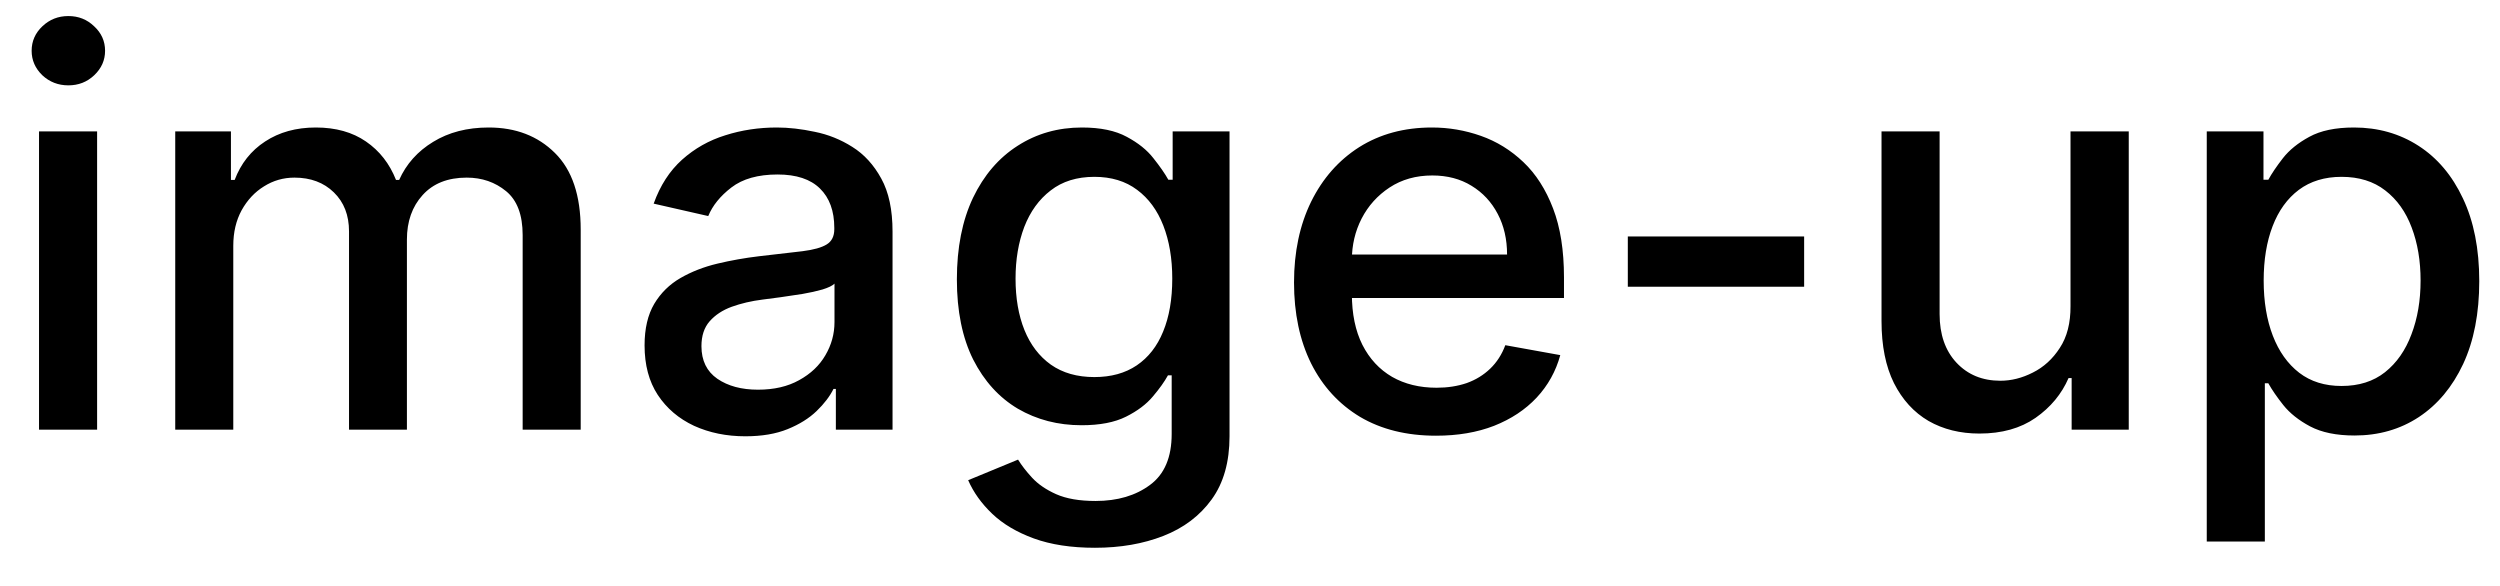 <svg width="64" height="15" viewBox="0 0 64 15" fill="none" xmlns="http://www.w3.org/2000/svg">
<path d="M0.999 11V3.364H2.486V11H0.999ZM1.75 2.185C1.491 2.185 1.269 2.099 1.084 1.927C0.902 1.751 0.81 1.542 0.81 1.3C0.81 1.055 0.902 0.846 1.084 0.674C1.269 0.498 1.491 0.411 1.75 0.411C2.009 0.411 2.229 0.498 2.411 0.674C2.597 0.846 2.69 1.055 2.69 1.3C2.69 1.542 2.597 1.751 2.411 1.927C2.229 2.099 2.009 2.185 1.75 2.185ZM4.486 11V3.364H5.912V4.607H6.007C6.166 4.186 6.426 3.857 6.787 3.622C7.149 3.384 7.581 3.264 8.085 3.264C8.595 3.264 9.023 3.384 9.368 3.622C9.716 3.861 9.973 4.189 10.138 4.607H10.218C10.4 4.199 10.69 3.874 11.088 3.632C11.486 3.387 11.96 3.264 12.51 3.264C13.203 3.264 13.768 3.481 14.205 3.915C14.646 4.35 14.866 5.004 14.866 5.879V11H13.38V6.018C13.38 5.501 13.239 5.127 12.957 4.895C12.675 4.663 12.339 4.547 11.948 4.547C11.464 4.547 11.088 4.696 10.819 4.994C10.551 5.289 10.417 5.669 10.417 6.133V11H8.935V5.924C8.935 5.51 8.806 5.177 8.547 4.925C8.289 4.673 7.952 4.547 7.538 4.547C7.256 4.547 6.996 4.621 6.758 4.771C6.522 4.916 6.332 5.12 6.186 5.382C6.043 5.644 5.972 5.947 5.972 6.292V11H4.486ZM19.081 11.169C18.597 11.169 18.16 11.079 17.768 10.901C17.377 10.718 17.067 10.455 16.839 10.11C16.613 9.765 16.501 9.343 16.501 8.842C16.501 8.411 16.584 8.057 16.749 7.778C16.915 7.5 17.139 7.28 17.421 7.117C17.702 6.955 18.017 6.832 18.365 6.749C18.713 6.666 19.068 6.603 19.429 6.56C19.886 6.507 20.258 6.464 20.543 6.431C20.828 6.395 21.035 6.337 21.164 6.257C21.293 6.178 21.358 6.048 21.358 5.869V5.835C21.358 5.4 21.235 5.064 20.99 4.825C20.748 4.587 20.387 4.467 19.906 4.467C19.406 4.467 19.011 4.578 18.723 4.8C18.438 5.019 18.241 5.263 18.131 5.531L16.734 5.213C16.9 4.749 17.142 4.375 17.46 4.089C17.782 3.801 18.151 3.592 18.569 3.463C18.986 3.33 19.426 3.264 19.886 3.264C20.191 3.264 20.514 3.301 20.856 3.374C21.201 3.443 21.522 3.572 21.82 3.761C22.122 3.95 22.369 4.22 22.561 4.572C22.753 4.92 22.849 5.372 22.849 5.929V11H21.398V9.956H21.338C21.242 10.148 21.098 10.337 20.905 10.523C20.713 10.708 20.466 10.863 20.165 10.985C19.863 11.108 19.502 11.169 19.081 11.169ZM19.404 9.976C19.815 9.976 20.166 9.895 20.458 9.732C20.753 9.57 20.977 9.358 21.129 9.096C21.285 8.831 21.363 8.547 21.363 8.246V7.261C21.31 7.314 21.207 7.364 21.055 7.411C20.905 7.454 20.735 7.492 20.543 7.525C20.35 7.555 20.163 7.583 19.981 7.609C19.799 7.633 19.646 7.652 19.523 7.669C19.235 7.705 18.972 7.767 18.733 7.853C18.498 7.939 18.309 8.063 18.166 8.226C18.027 8.385 17.957 8.597 17.957 8.862C17.957 9.23 18.093 9.509 18.365 9.697C18.637 9.883 18.983 9.976 19.404 9.976ZM28.031 14.023C27.424 14.023 26.902 13.943 26.465 13.784C26.031 13.625 25.676 13.415 25.401 13.153C25.126 12.891 24.921 12.604 24.785 12.293L26.062 11.766C26.152 11.912 26.271 12.066 26.42 12.228C26.573 12.394 26.778 12.535 27.037 12.651C27.299 12.767 27.635 12.825 28.046 12.825C28.609 12.825 29.075 12.687 29.443 12.412C29.811 12.14 29.995 11.706 29.995 11.109V9.608H29.9C29.811 9.77 29.682 9.951 29.513 10.15C29.347 10.349 29.118 10.521 28.826 10.667C28.535 10.813 28.155 10.886 27.688 10.886C27.085 10.886 26.541 10.745 26.057 10.463C25.577 10.178 25.196 9.759 24.914 9.205C24.636 8.648 24.496 7.964 24.496 7.152C24.496 6.34 24.634 5.644 24.909 5.064C25.187 4.484 25.569 4.04 26.052 3.732C26.536 3.42 27.085 3.264 27.698 3.264C28.172 3.264 28.555 3.344 28.846 3.503C29.138 3.659 29.365 3.841 29.527 4.05C29.693 4.259 29.821 4.442 29.91 4.602H30.02V3.364H31.476V11.169C31.476 11.825 31.324 12.364 31.019 12.785C30.714 13.206 30.301 13.517 29.781 13.72C29.264 13.922 28.681 14.023 28.031 14.023ZM28.016 9.653C28.444 9.653 28.805 9.553 29.1 9.354C29.398 9.152 29.624 8.864 29.776 8.489C29.932 8.112 30.01 7.659 30.01 7.132C30.01 6.618 29.933 6.166 29.781 5.775C29.629 5.384 29.405 5.079 29.11 4.86C28.815 4.638 28.45 4.527 28.016 4.527C27.569 4.527 27.196 4.643 26.898 4.875C26.599 5.104 26.374 5.415 26.221 5.81C26.072 6.204 25.998 6.645 25.998 7.132C25.998 7.633 26.074 8.072 26.226 8.45C26.379 8.827 26.604 9.122 26.902 9.335C27.204 9.547 27.575 9.653 28.016 9.653ZM36.761 11.154C36.009 11.154 35.361 10.993 34.817 10.672C34.277 10.347 33.859 9.891 33.565 9.305C33.273 8.715 33.127 8.024 33.127 7.232C33.127 6.449 33.273 5.76 33.565 5.163C33.859 4.567 34.27 4.101 34.797 3.766C35.328 3.432 35.947 3.264 36.657 3.264C37.088 3.264 37.505 3.335 37.91 3.478C38.314 3.62 38.677 3.844 38.998 4.149C39.32 4.454 39.573 4.85 39.759 5.337C39.945 5.821 40.038 6.41 40.038 7.102V7.629H33.967V6.516H38.581C38.581 6.125 38.501 5.778 38.342 5.477C38.183 5.172 37.959 4.931 37.671 4.756C37.386 4.58 37.051 4.492 36.667 4.492C36.249 4.492 35.885 4.595 35.573 4.8C35.265 5.003 35.026 5.268 34.857 5.596C34.691 5.921 34.608 6.274 34.608 6.655V7.525C34.608 8.035 34.698 8.469 34.877 8.827C35.059 9.185 35.313 9.459 35.638 9.648C35.962 9.833 36.342 9.926 36.776 9.926C37.058 9.926 37.315 9.886 37.547 9.807C37.779 9.724 37.979 9.601 38.148 9.439C38.317 9.277 38.447 9.076 38.536 8.837L39.943 9.091C39.83 9.505 39.628 9.868 39.337 10.18C39.048 10.488 38.685 10.728 38.248 10.901C37.813 11.07 37.318 11.154 36.761 11.154ZM46.186 6.053V7.341H41.672V6.053H46.186ZM53.005 7.833V3.364H54.496V11H53.034V9.678H52.955C52.779 10.085 52.498 10.425 52.11 10.697C51.725 10.965 51.246 11.099 50.673 11.099C50.182 11.099 49.748 10.992 49.37 10.776C48.996 10.557 48.701 10.234 48.485 9.807C48.273 9.379 48.167 8.851 48.167 8.221V3.364H49.654V8.042C49.654 8.562 49.798 8.977 50.086 9.285C50.375 9.593 50.749 9.747 51.21 9.747C51.488 9.747 51.765 9.678 52.04 9.538C52.319 9.399 52.549 9.189 52.731 8.907C52.917 8.625 53.008 8.267 53.005 7.833ZM56.493 13.864V3.364H57.945V4.602H58.069C58.156 4.442 58.28 4.259 58.442 4.05C58.605 3.841 58.83 3.659 59.118 3.503C59.407 3.344 59.788 3.264 60.262 3.264C60.878 3.264 61.429 3.42 61.913 3.732C62.396 4.043 62.776 4.492 63.051 5.079C63.329 5.665 63.469 6.371 63.469 7.197C63.469 8.022 63.331 8.73 63.056 9.32C62.781 9.906 62.403 10.359 61.922 10.677C61.442 10.992 60.893 11.149 60.277 11.149C59.813 11.149 59.433 11.071 59.138 10.915C58.847 10.76 58.618 10.577 58.452 10.369C58.286 10.16 58.159 9.974 58.069 9.812H57.98V13.864H56.493ZM57.95 7.182C57.95 7.719 58.028 8.189 58.184 8.594C58.34 8.998 58.565 9.315 58.86 9.543C59.155 9.769 59.516 9.881 59.944 9.881C60.388 9.881 60.759 9.764 61.057 9.528C61.356 9.29 61.581 8.967 61.733 8.559C61.889 8.151 61.967 7.692 61.967 7.182C61.967 6.678 61.891 6.226 61.739 5.825C61.589 5.424 61.364 5.107 61.062 4.875C60.764 4.643 60.391 4.527 59.944 4.527C59.513 4.527 59.148 4.638 58.85 4.86C58.555 5.082 58.331 5.392 58.179 5.79C58.026 6.188 57.95 6.652 57.95 7.182Z" fill="black"/>
</svg>
